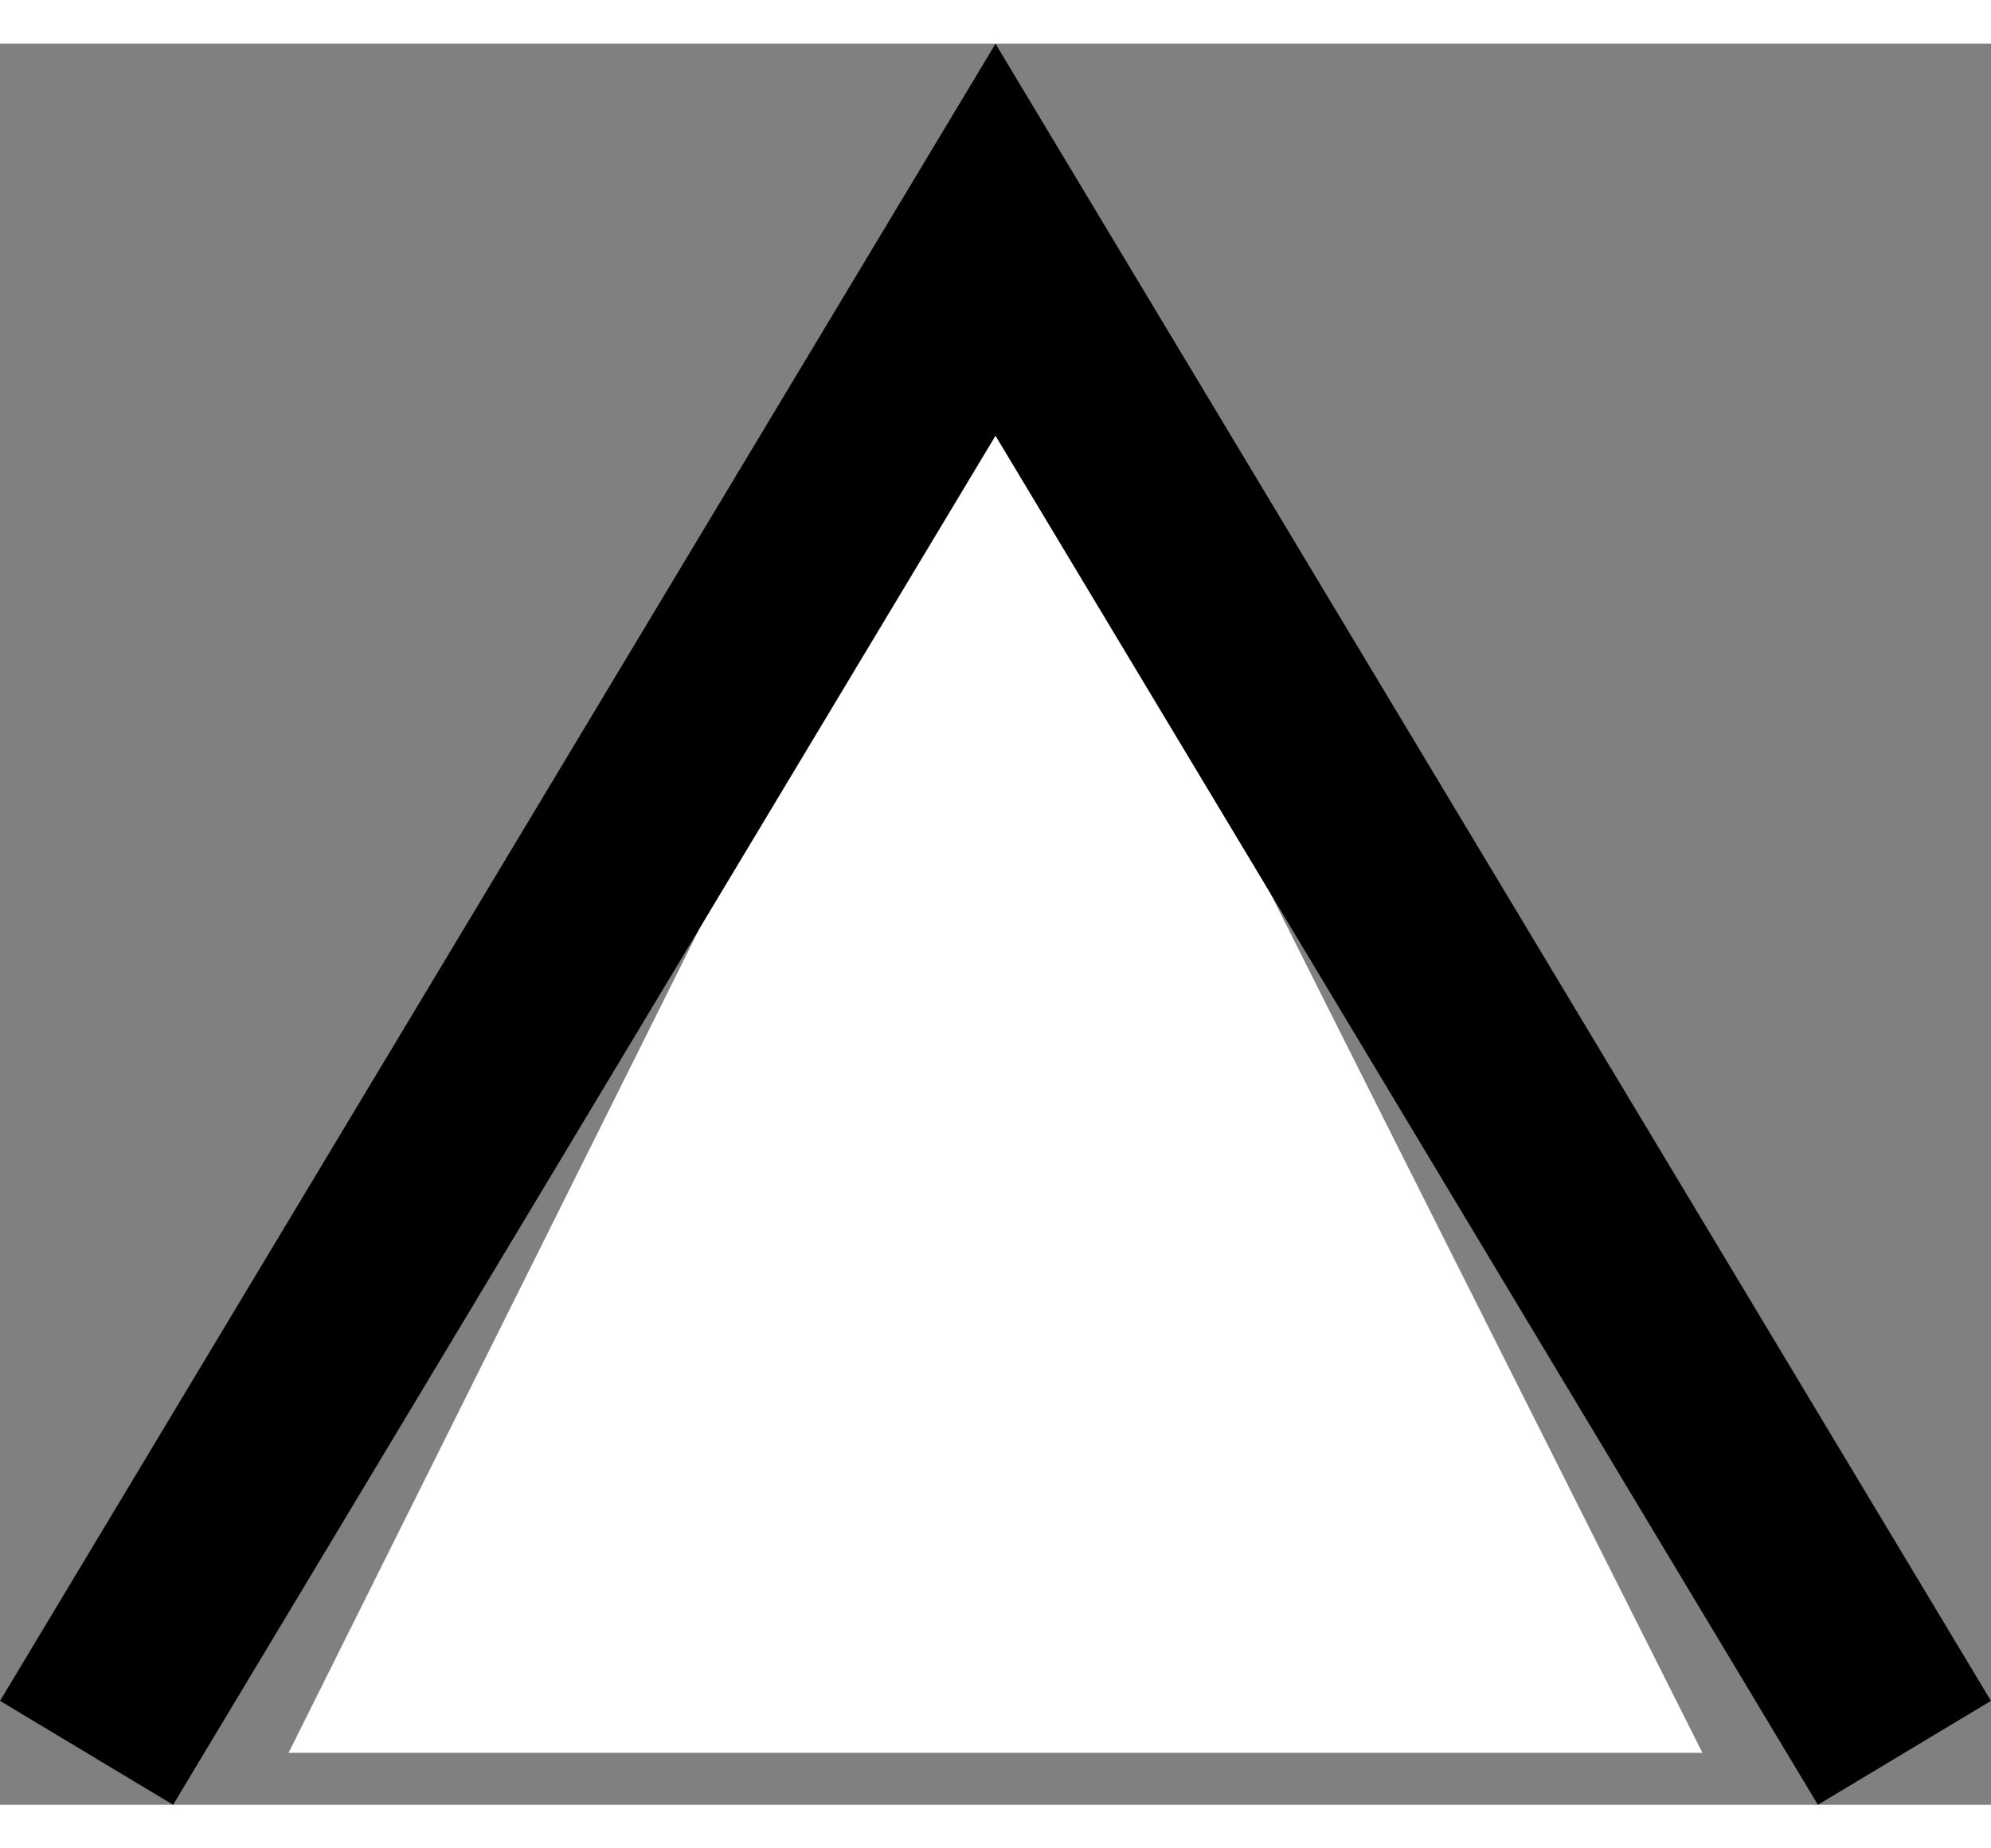<?xml version="1.0" encoding="UTF-8"?>
<!DOCTYPE svg PUBLIC "-//W3C//DTD SVG 1.1//EN" "http://www.w3.org/Graphics/SVG/1.1/DTD/svg11.dtd">
<!-- Creator: CorelDRAW X7 -->
<svg xmlns="http://www.w3.org/2000/svg" xml:space="preserve" width="14px" height="13px" version="1.1" shape-rendering="geometricPrecision" text-rendering="geometricPrecision" image-rendering="optimizeQuality" fill-rule="evenodd" clip-rule="evenodd"
viewBox="0 0 1380 1221"
 xmlns:xlink="http://www.w3.org/1999/xlink">
 <rect x="0" y="0" width="1380" height="1221" fill="#808080" stroke="none"/>
 <g id="Layer_x0020_1">
  <path fill="white" d="M1180 1185l-492 -979 -488 979 980 0z"/>
  <path fill="none" stroke="black" stroke-width="139.919" d="M60 1185l630 -1049 630 1049"/>
 </g>
</svg>
